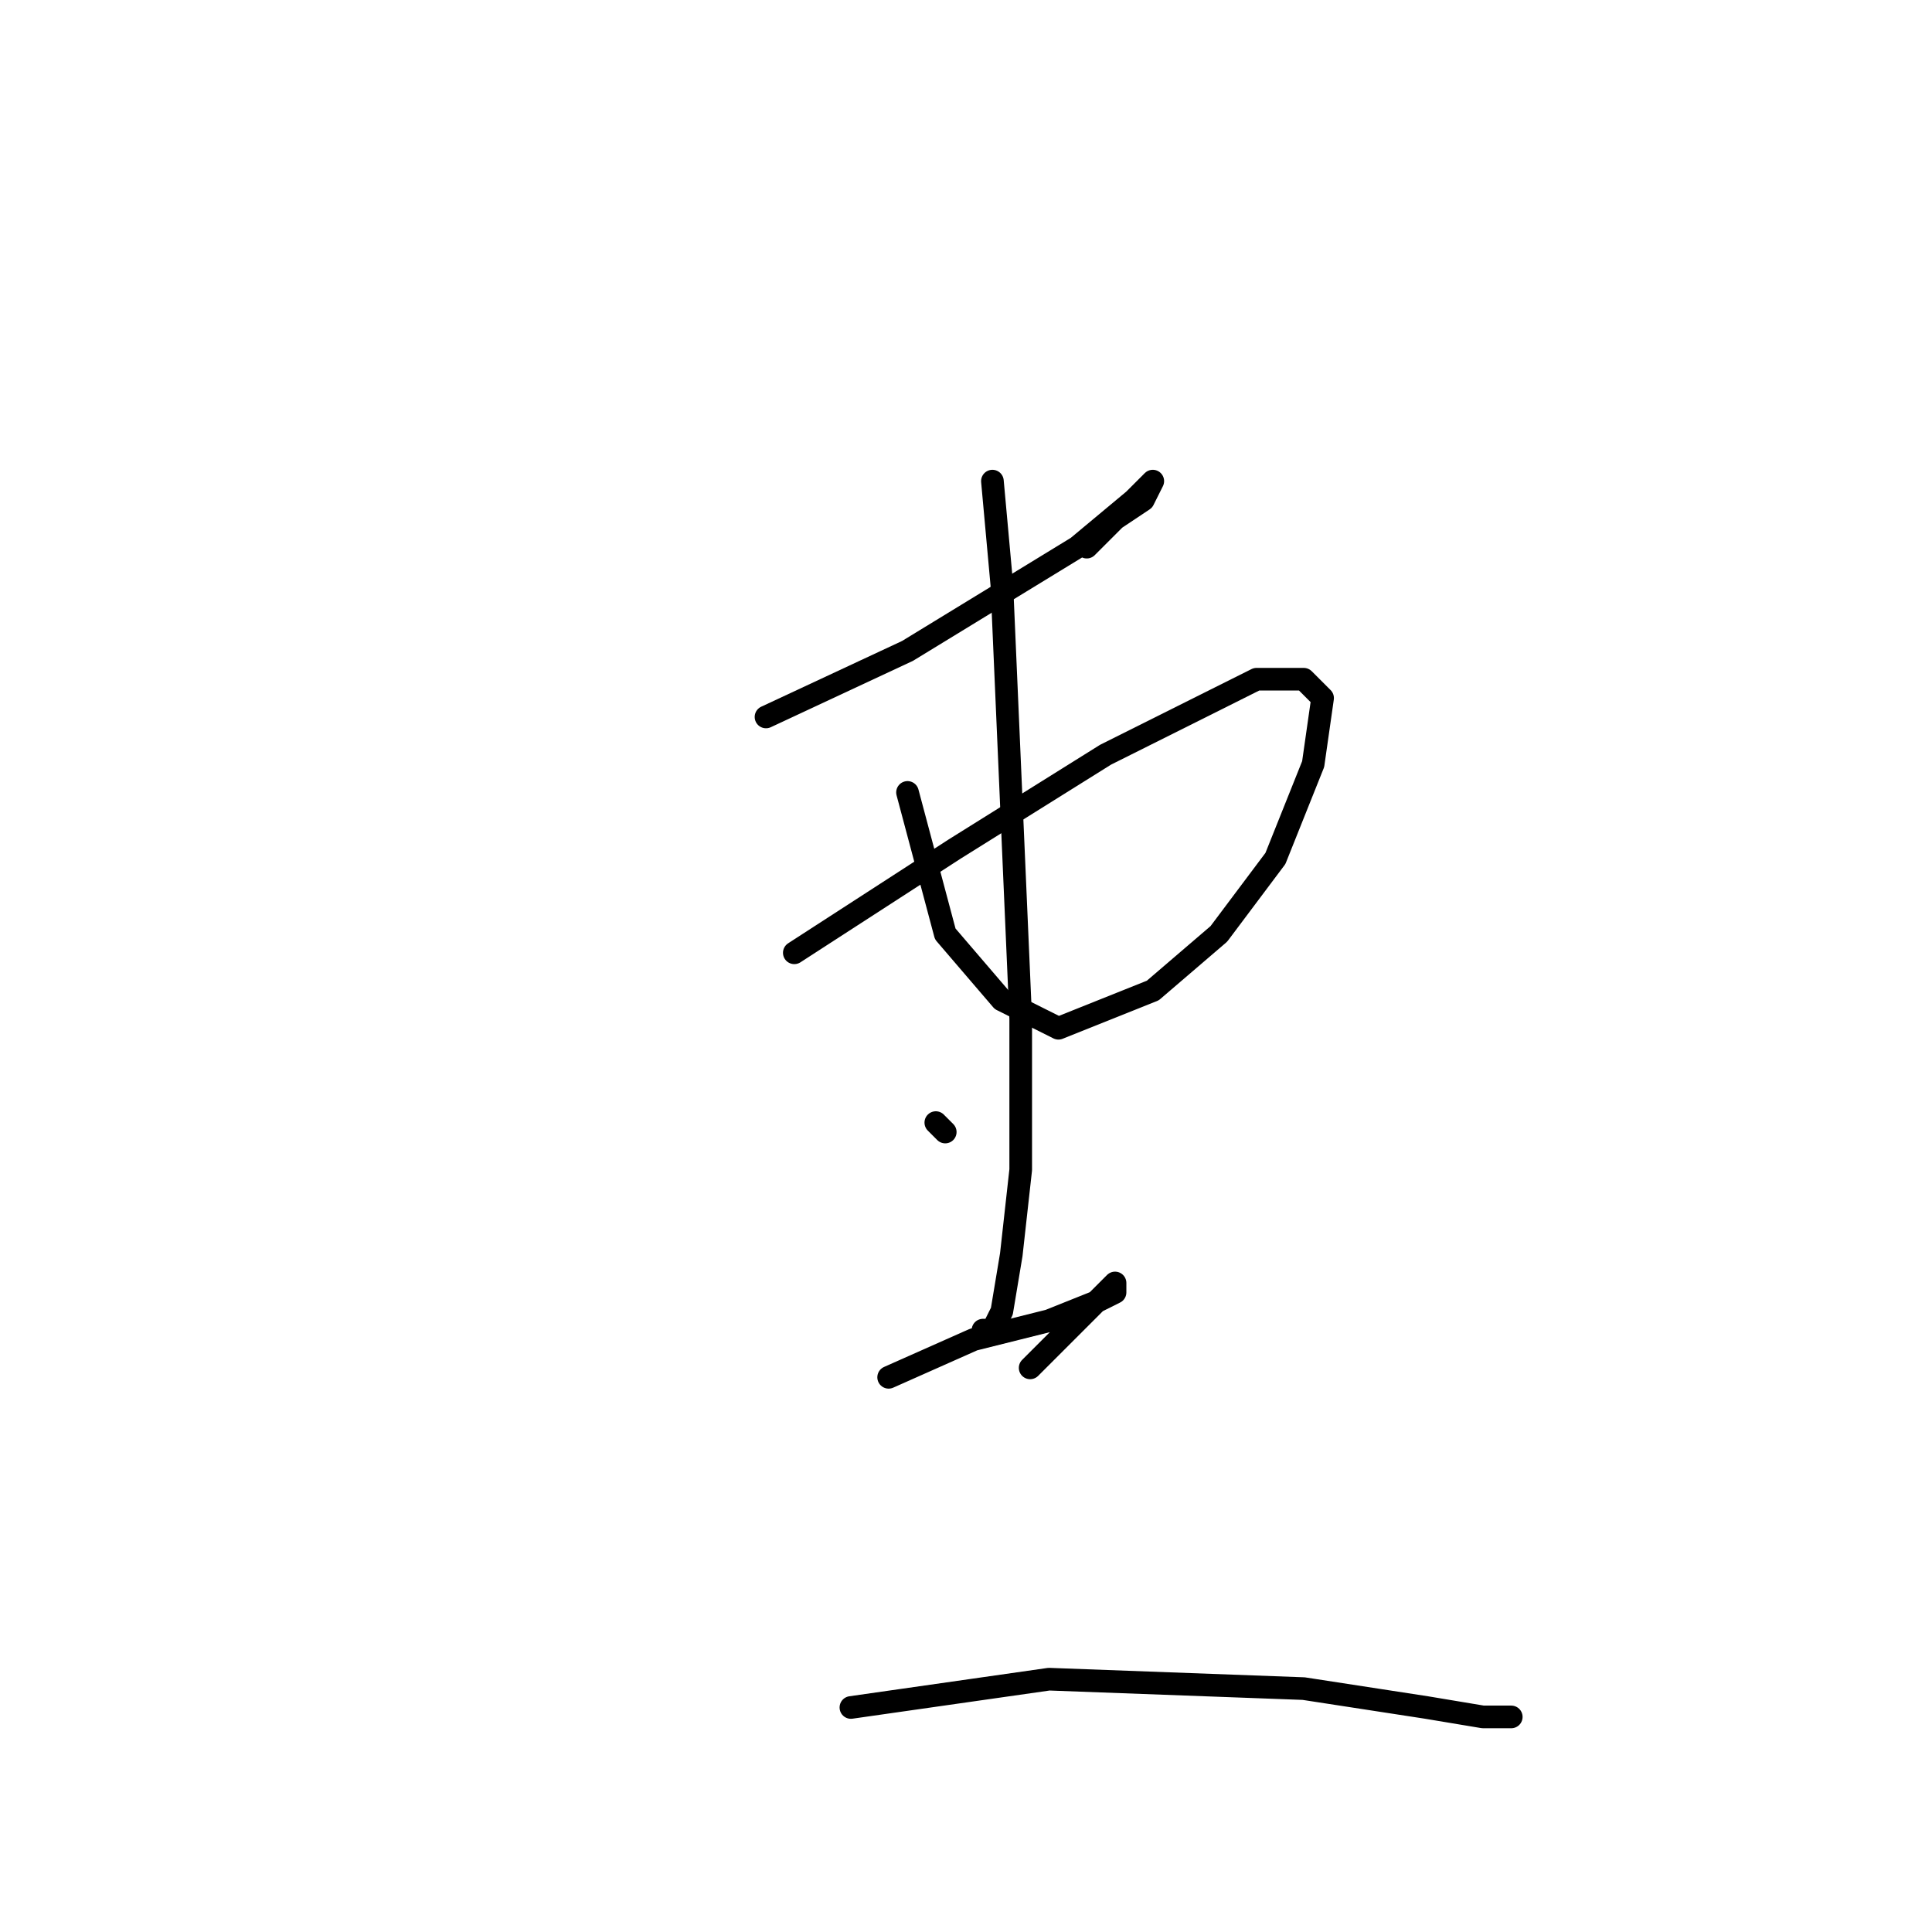 <?xml version="1.0" standalone="no"?>
    <svg width="256" height="256" xmlns="http://www.w3.org/2000/svg" version="1.1">
    <polyline stroke="black" stroke-width="3" stroke-linecap="round" fill="transparent" stroke-linejoin="round" points="101.5 95 120.25 86.25 142.75 72.5 150.25 66.25 152.75 63.75 151.5 66.25 147.75 68.75 144 72.5 144 72.5 " />
        <polyline stroke="black" stroke-width="3" stroke-linecap="round" fill="transparent" stroke-linejoin="round" points="105.25 126.25 126.5 112.5 146.5 100 166.5 90 172.75 90 175.25 92.5 174 101.25 169 113.75 161.5 123.75 152.75 131.25 140.25 136.25 132.75 132.5 125.25 123.75 120.25 105 120.25 105 " />
        <polyline stroke="black" stroke-width="3" stroke-linecap="round" fill="transparent" stroke-linejoin="round" points="131.5 63.75 132.75 77.5 135.25 135 135.25 155 134 166.25 132.75 173.75 131.5 176.25 130.25 176.25 130.25 176.25 " />
        <polyline stroke="black" stroke-width="3" stroke-linecap="round" fill="transparent" stroke-linejoin="round" points="124 148.75 125.25 150 125.25 150 " />
        <polyline stroke="black" stroke-width="3" stroke-linecap="round" fill="transparent" stroke-linejoin="round" points="117.75 182.5 129 177.5 139 175 145.25 172.5 147.75 171.25 147.75 170 144 173.75 136.5 181.25 136.5 181.25 " />
        <polyline stroke="black" stroke-width="3" stroke-linecap="round" fill="transparent" stroke-linejoin="round" points="112.75 226.25 139 222.5 172.75 223.75 189 226.25 196.5 227.5 200.25 227.5 199 227.5 199 227.5 " />
        </svg>